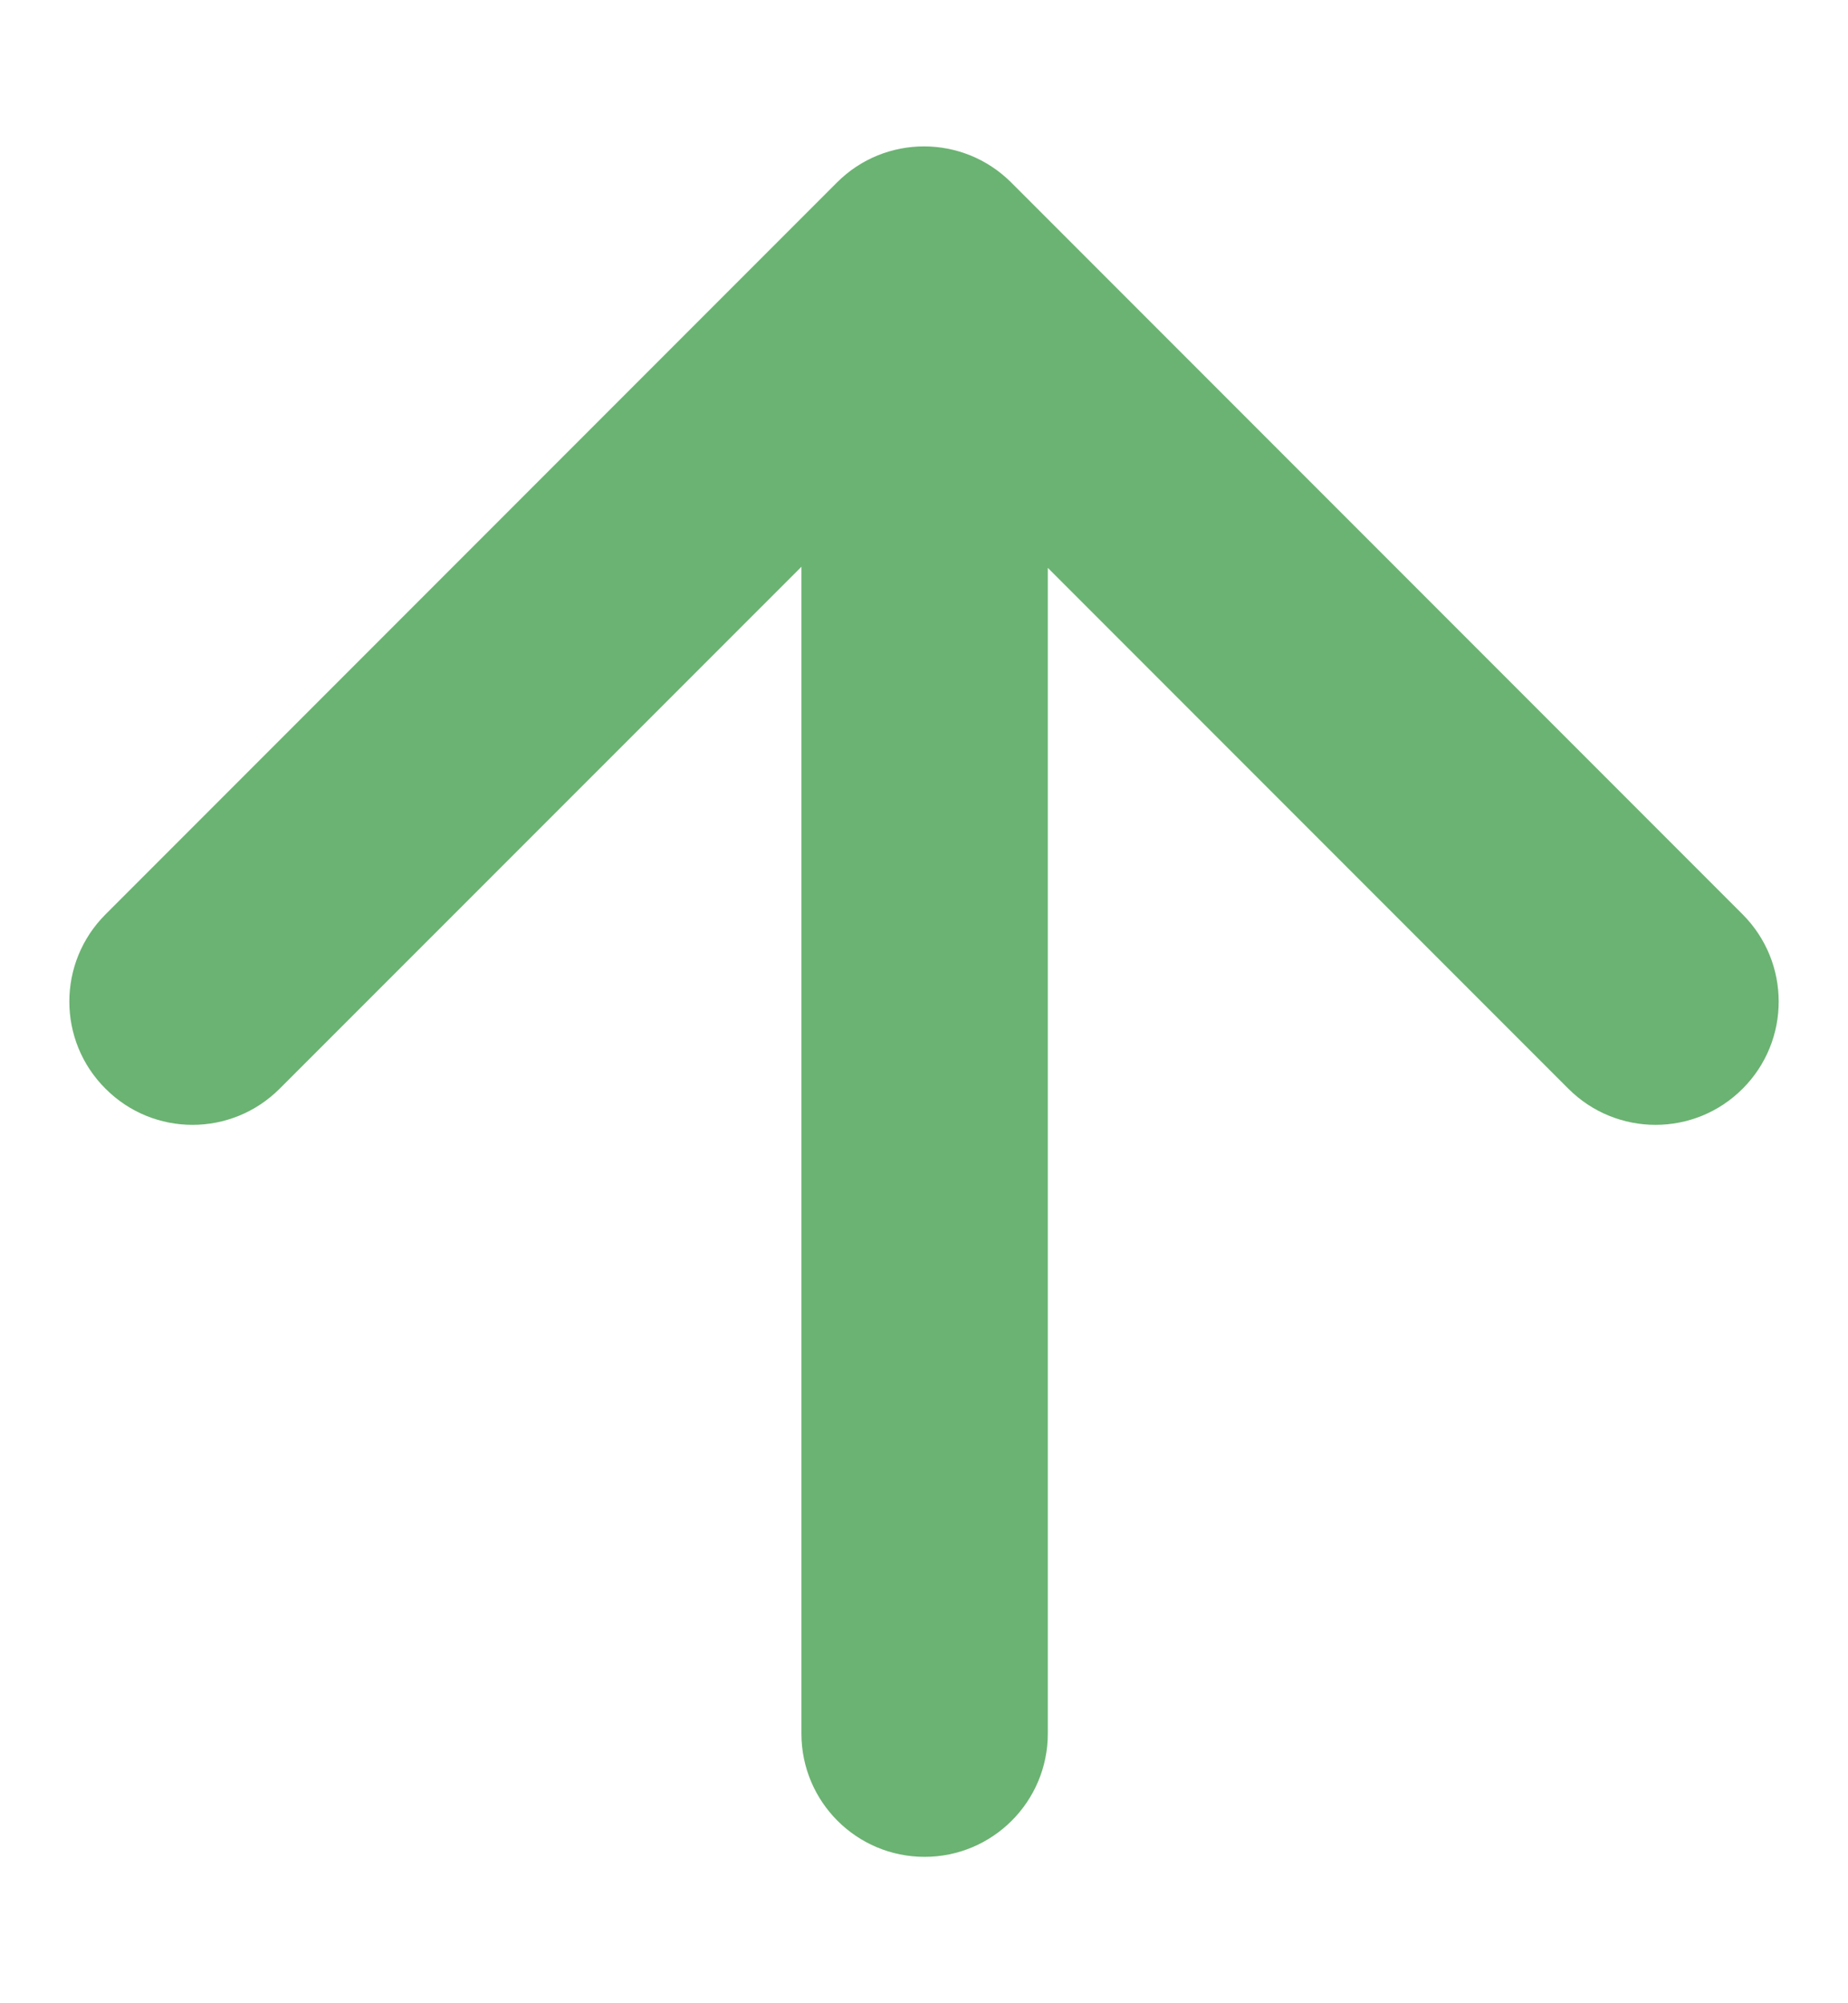 <svg width="12" height="13" viewBox="0 0 12 13" fill="none" xmlns="http://www.w3.org/2000/svg">
<path fill-rule="evenodd" clip-rule="evenodd" d="M6.804 11.25C6.804 11.692 6.445 12.05 6.004 12.05C5.562 12.05 5.204 11.692 5.204 11.25V3.678L1.816 7.065C1.503 7.378 0.997 7.378 0.685 7.065C0.372 6.753 0.372 6.247 0.685 5.934L5.435 1.184C5.747 0.872 6.253 0.872 6.566 1.184L11.316 5.934C11.628 6.247 11.628 6.753 11.316 7.065C11.004 7.378 10.497 7.378 10.184 7.065L6.804 3.685V11.25Z" fill="#6BB372"/>
</svg>
